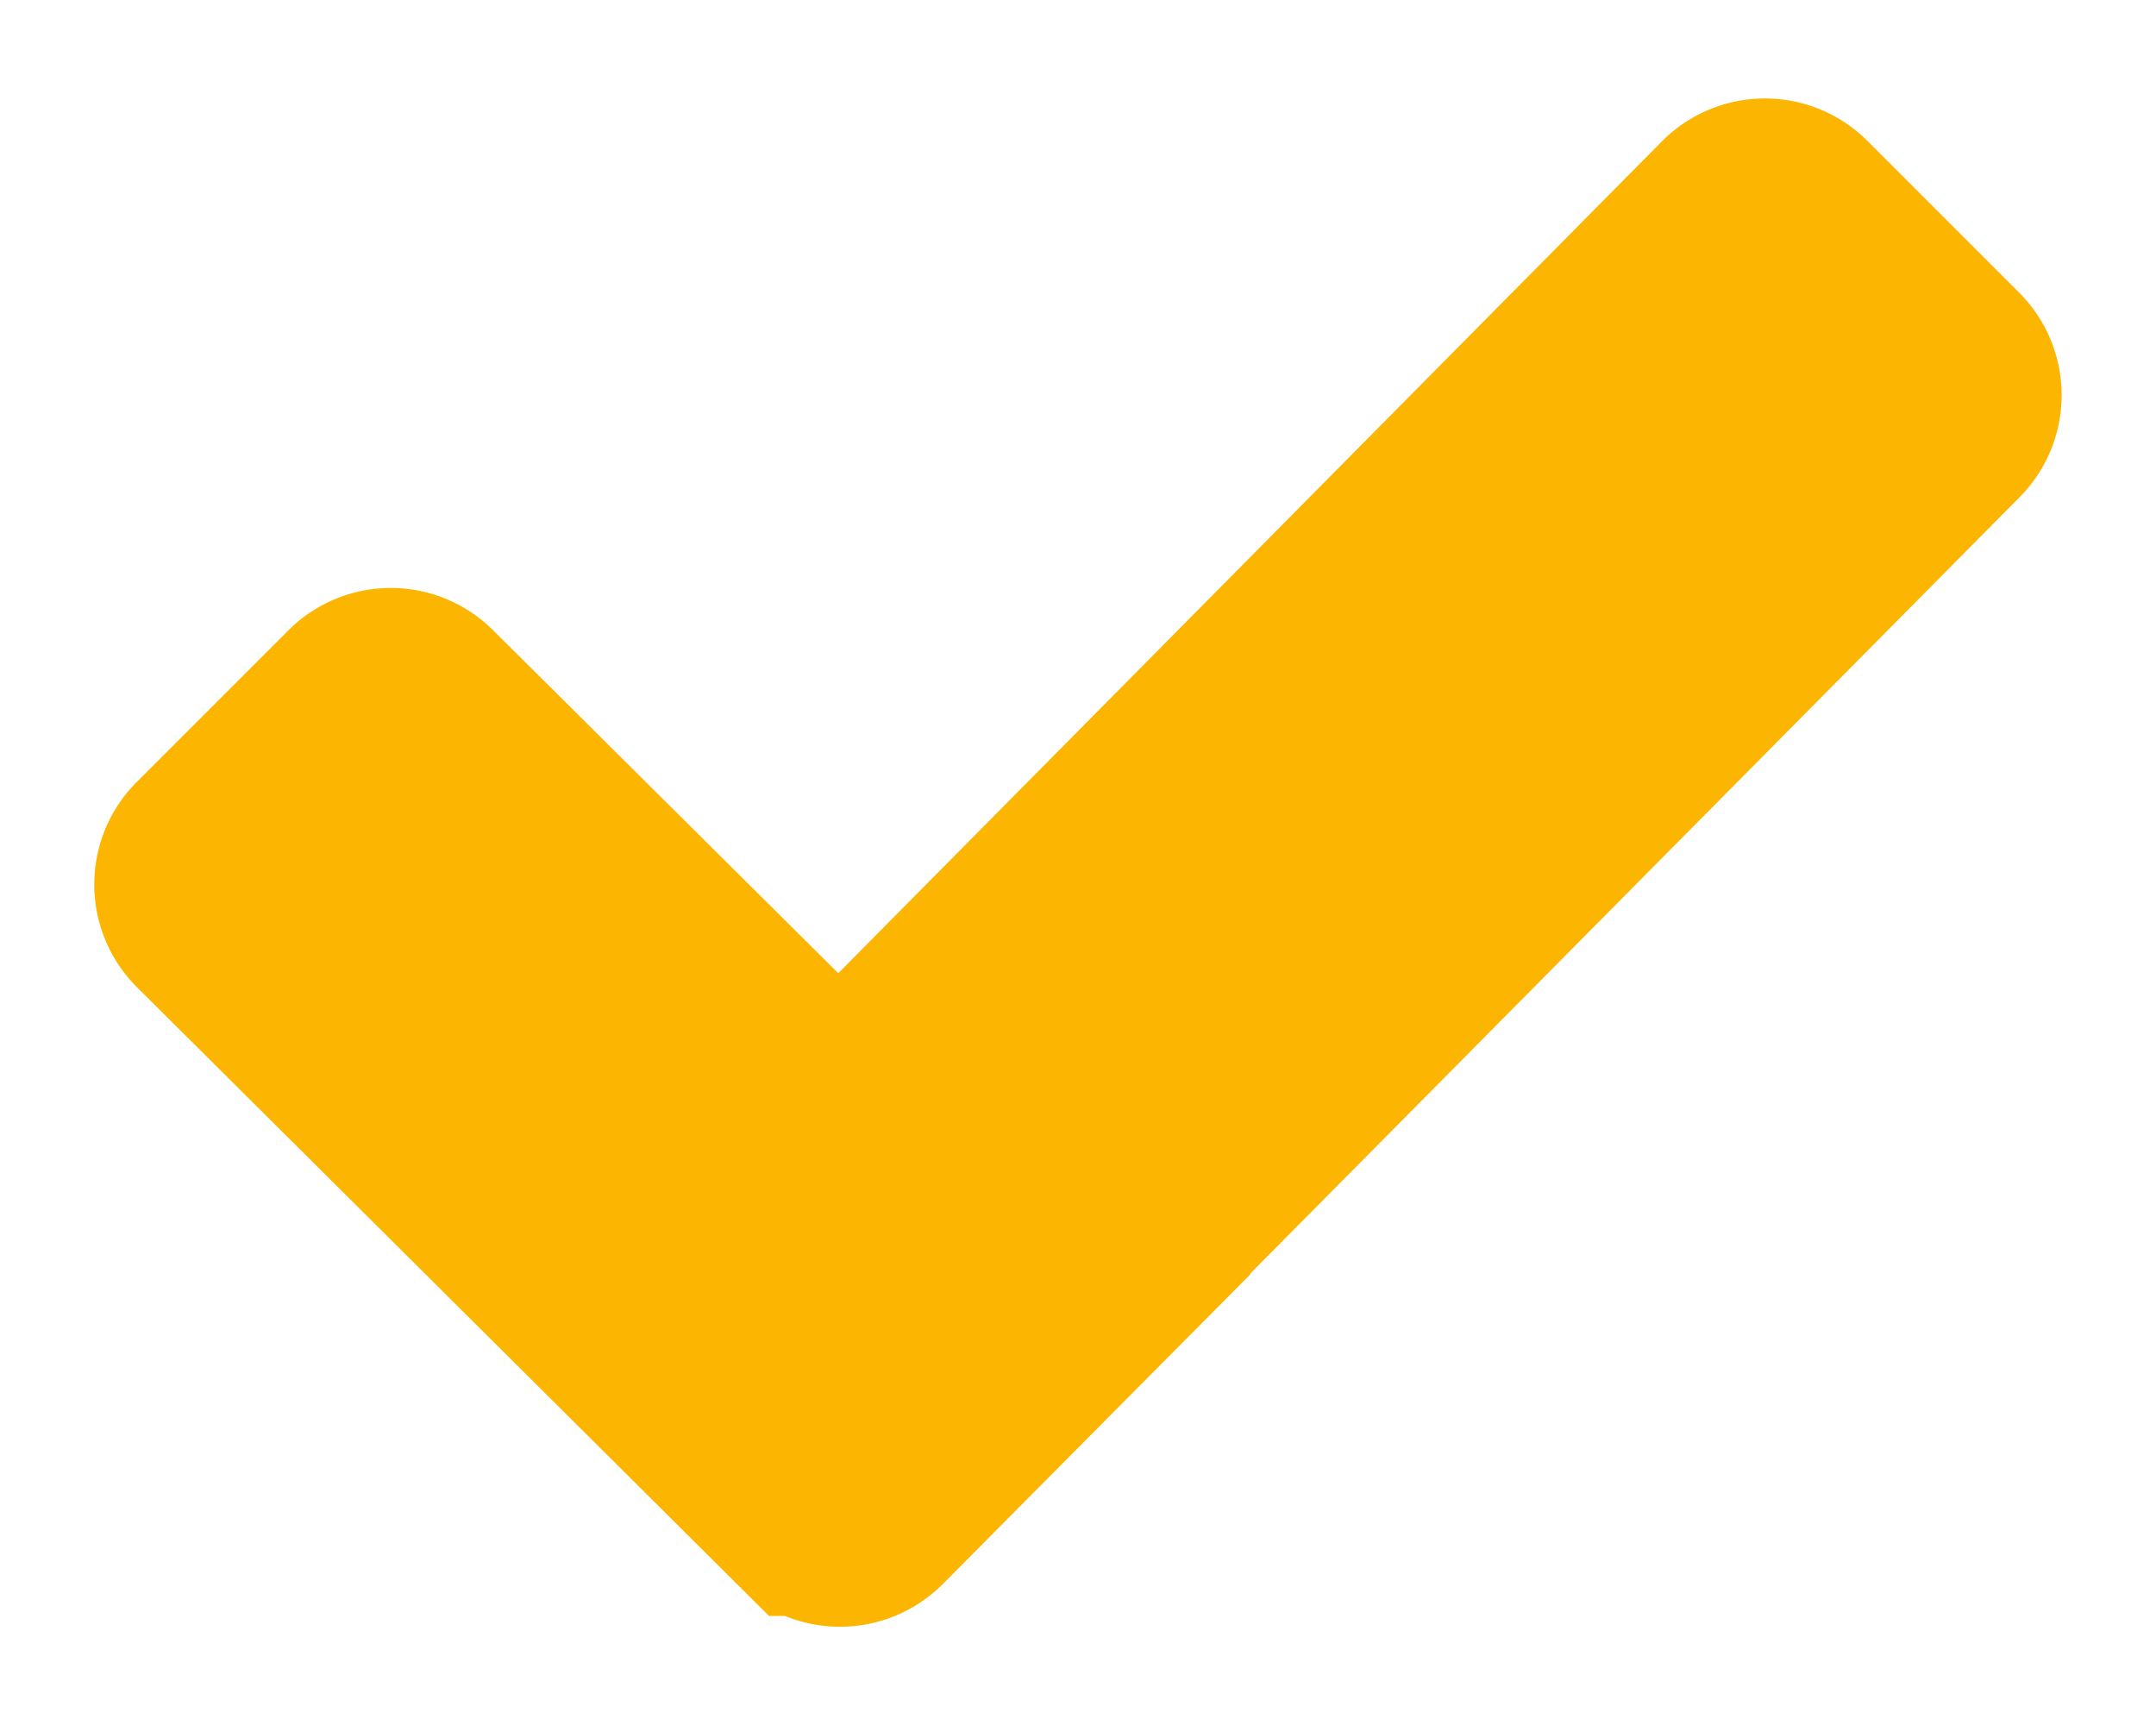 <svg width="10" height="8" fill="none" xmlns="http://www.w3.org/2000/svg"><path d="M3.773 6.994.988 4.224a.172.172 0 0 1 0-.244l.703-.703a.172.172 0 0 1 .243 0l1.834 1.822a.173.173 0 0 0 .244 0l4.051-4.091a.173.173 0 0 1 .245-.001l.704.704a.172.172 0 0 1 0 .243L4.598 6.408H4.6l-.582.586a.173.173 0 0 1-.244 0Z" fill="#FCB500" stroke="#FCB500" stroke-miterlimit="10"/></svg>